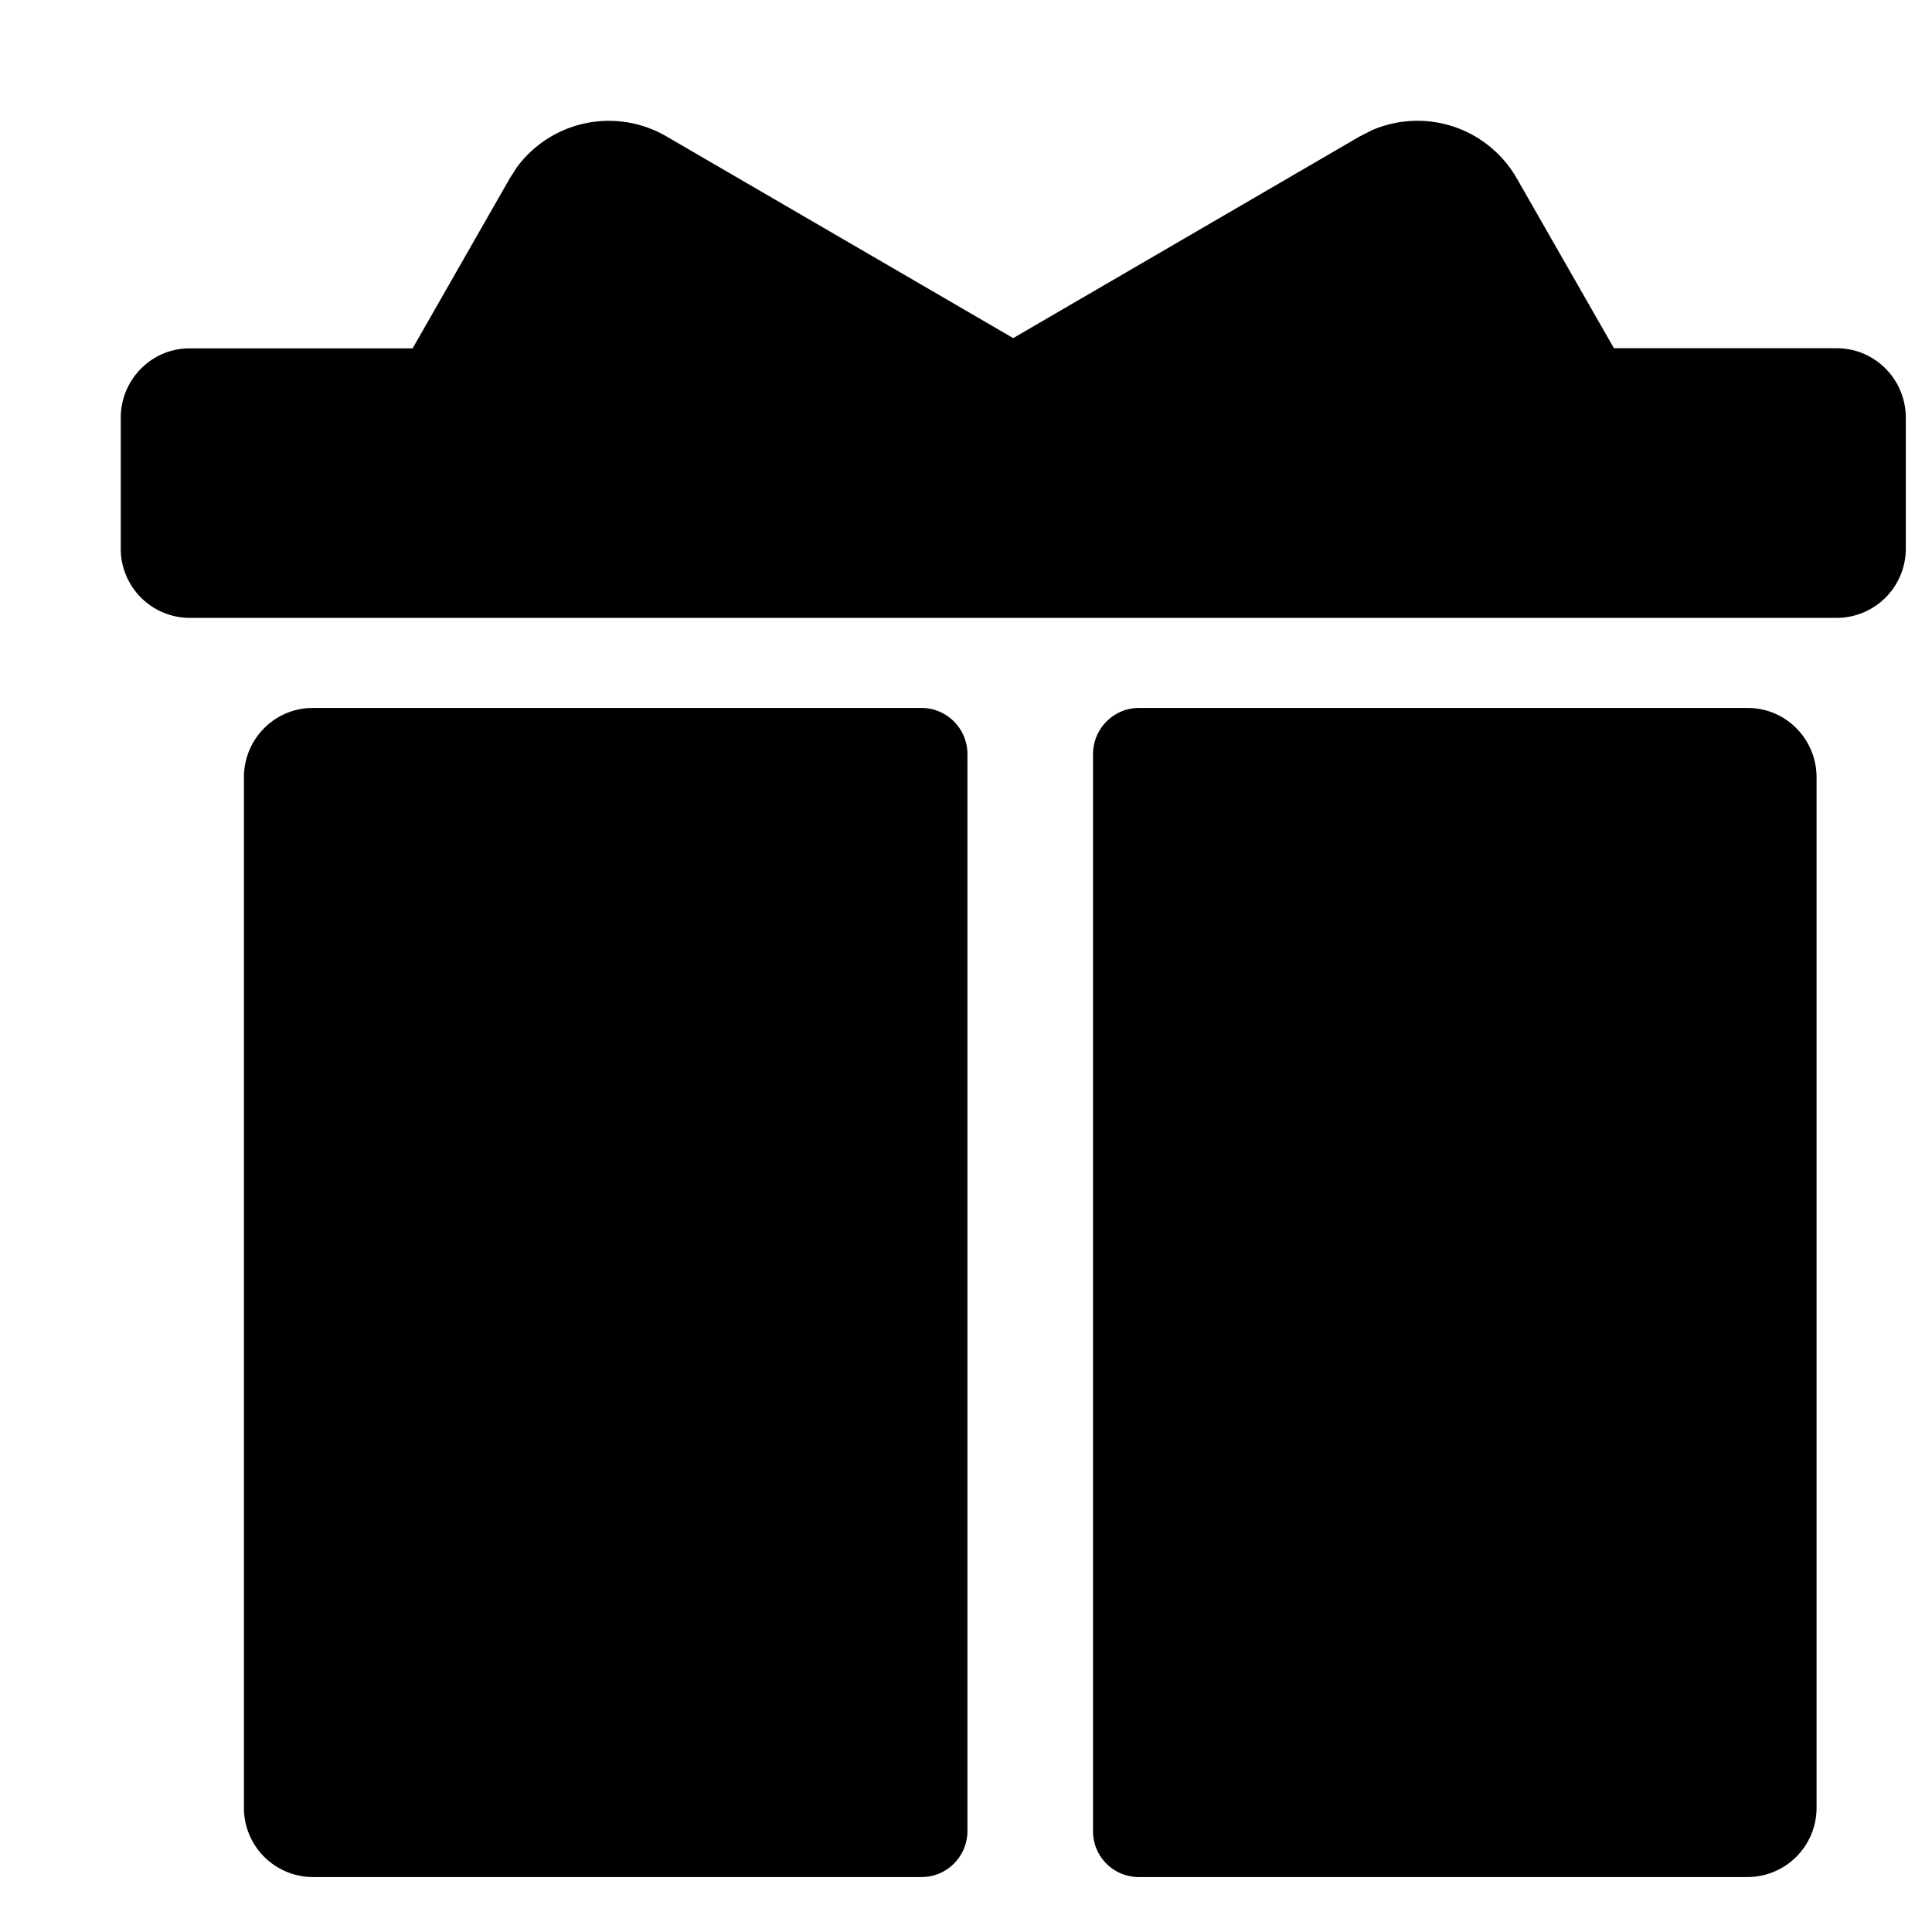 <?xml version="1.0" standalone="no"?><!DOCTYPE svg PUBLIC "-//W3C//DTD SVG 1.1//EN" "http://www.w3.org/Graphics/SVG/1.1/DTD/svg11.dtd"><svg t="1623998570567" class="icon" viewBox="0 0 1024 1024" version="1.1" xmlns="http://www.w3.org/2000/svg" p-id="4491" xmlns:xlink="http://www.w3.org/1999/xlink" width="200" height="200"><defs><style type="text/css"></style></defs><path d="M926.336 375.232c20.16 0 36.48 16.448 36.48 36.8v546.048a36.672 36.672 0 0 1-36.48 36.8H603.648a24.256 24.256 0 0 1-24.32-24.512V399.744c0-13.504 10.88-24.512 24.32-24.512h322.688z m-437.888 0c13.44 0 24.32 11.008 24.32 24.512v570.624c0 13.568-10.88 24.512-24.32 24.512H165.824a36.672 36.672 0 0 1-36.544-36.8V412.032c0-20.352 16.32-36.8 36.48-36.8h322.688z m238.784-306.24a60.672 60.672 0 0 1 76.8 25.728l51.392 89.856h118.144c9.664 0 18.944 3.84 25.792 10.752a36.928 36.928 0 0 1 10.752 26.048v69.312a36.672 36.672 0 0 1-36.544 36.8H100.48A36.672 36.672 0 0 1 64 290.688V221.44c0-20.352 16.384-36.8 36.48-36.8h118.208L270.08 94.72l3.84-6.016a60.608 60.608 0 0 1 79.36-16.384L537.024 179.2l183.744-106.944z"  p-id="4492"></path></svg>
